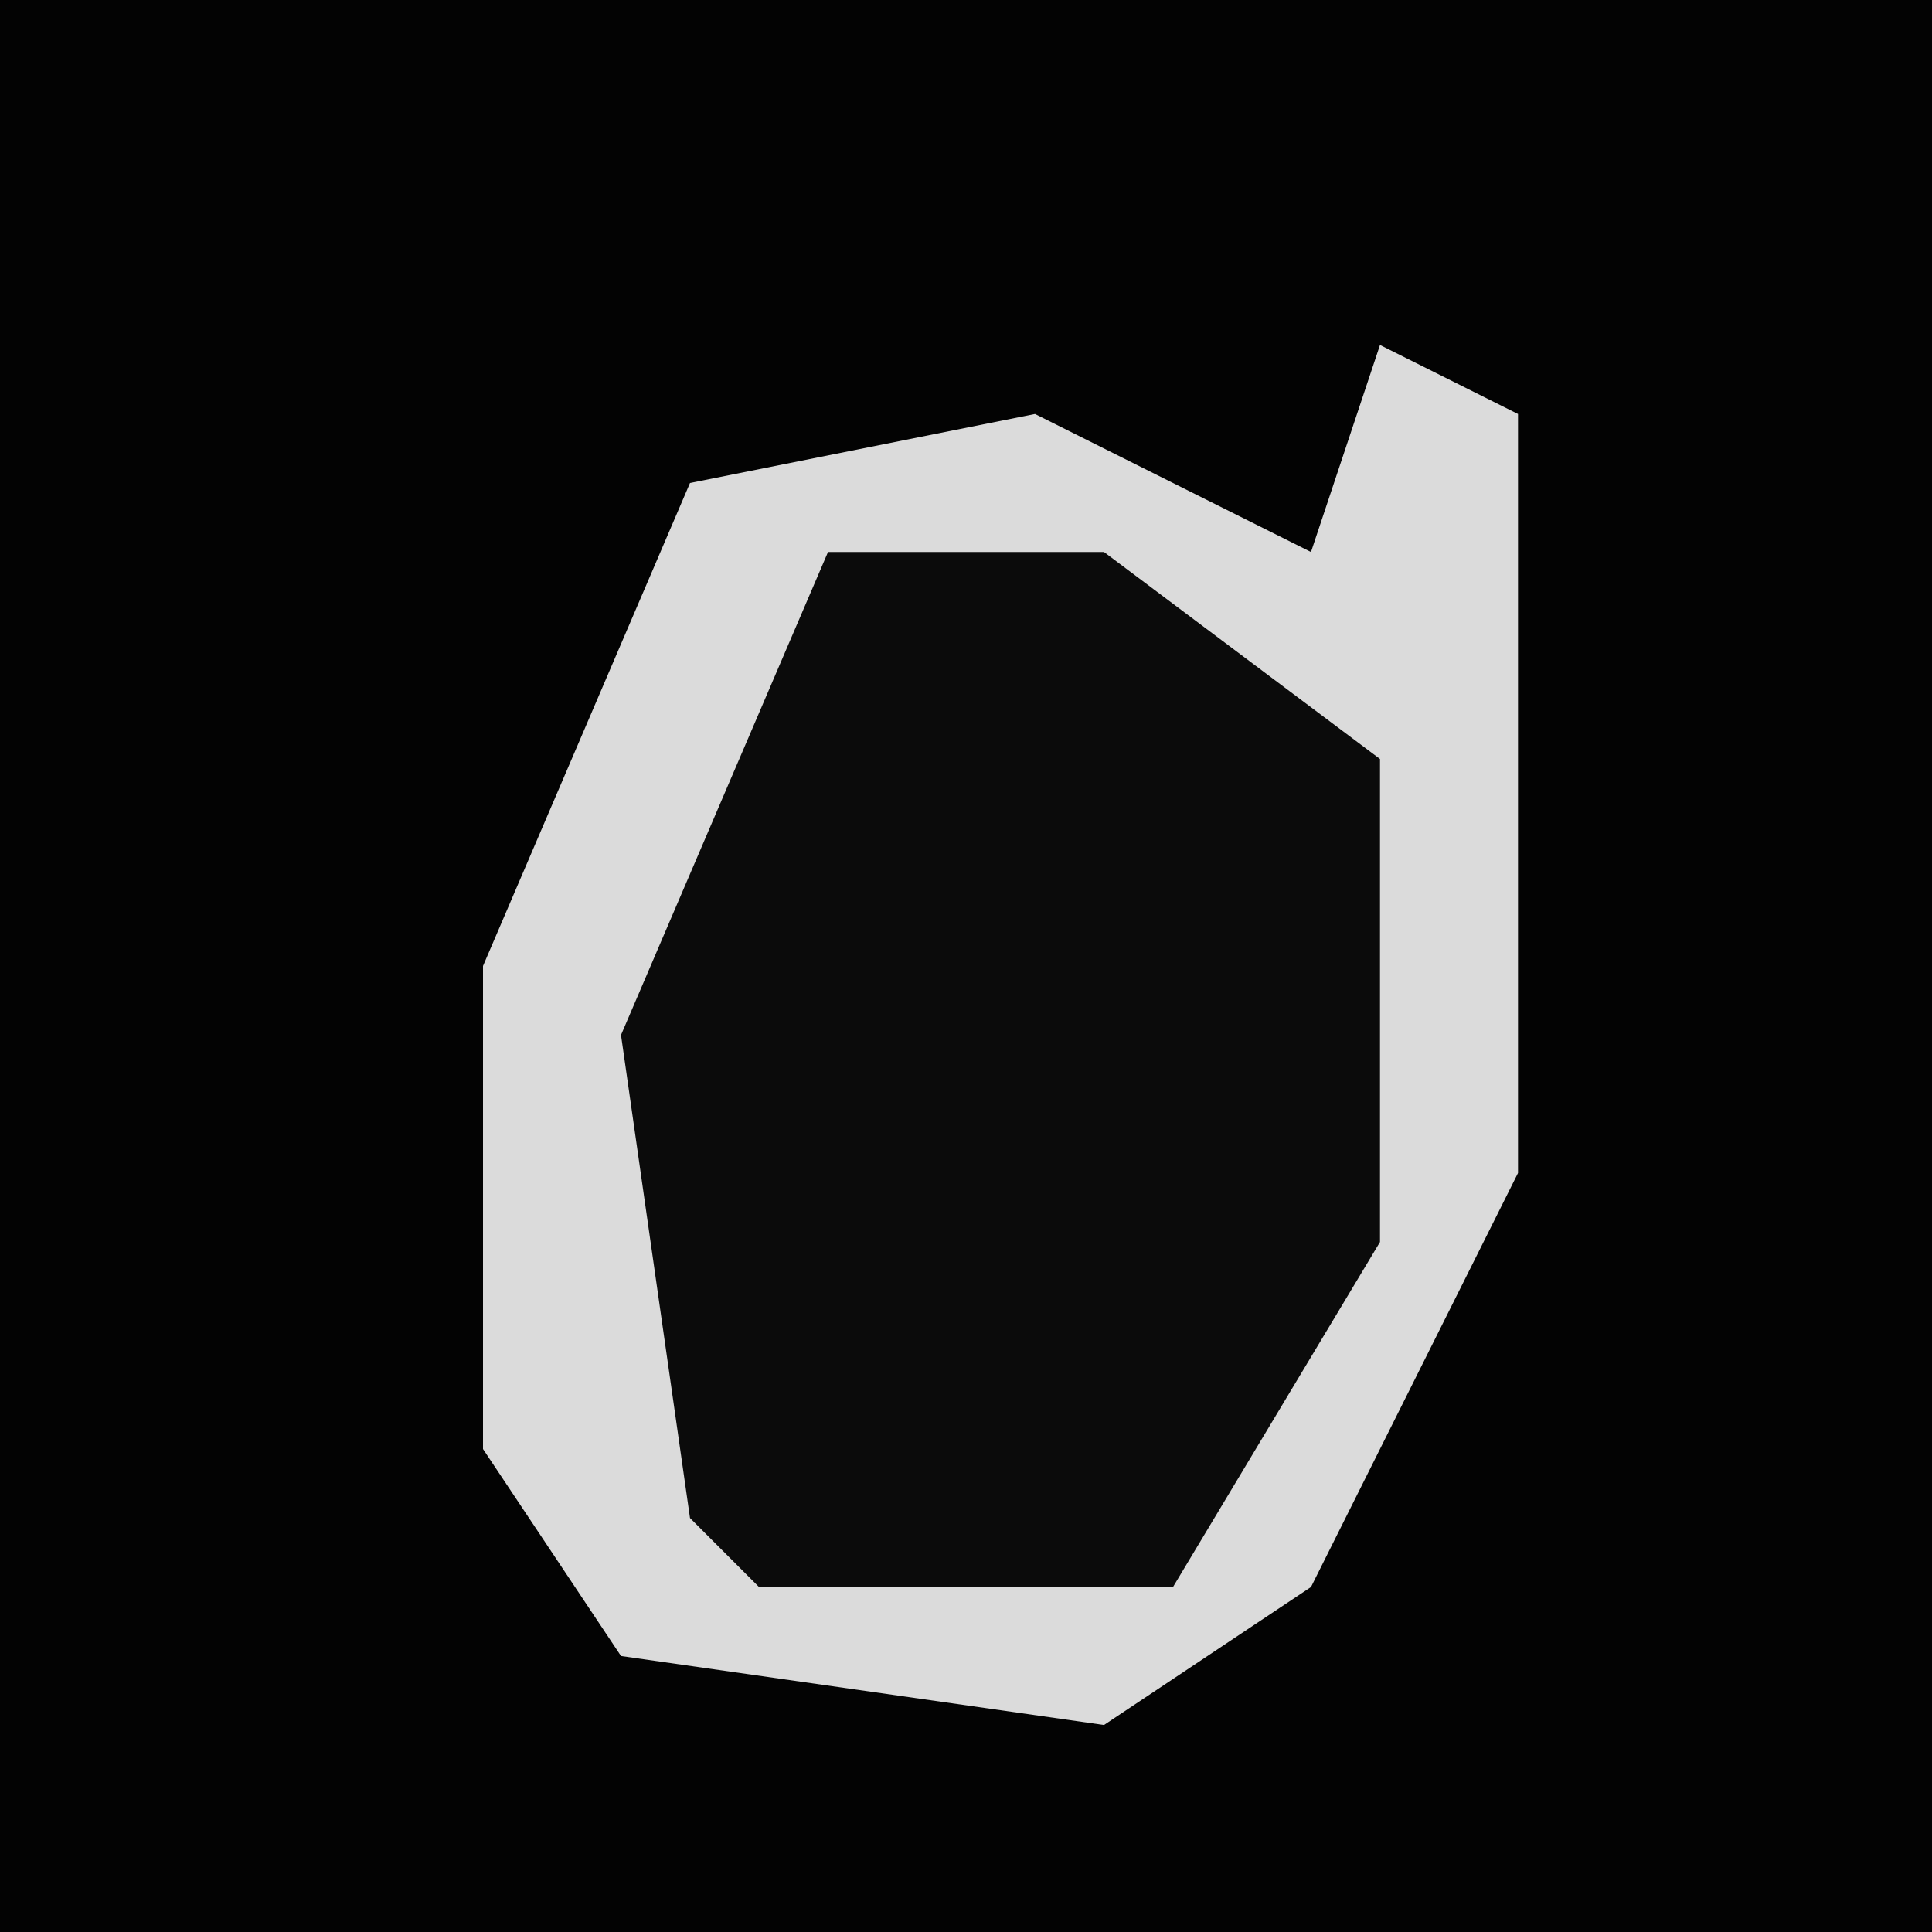 <?xml version="1.0" encoding="UTF-8"?>
<svg version="1.1" xmlns="http://www.w3.org/2000/svg" width="28" height="28">
<path d="M0,0 L28,0 L28,28 L0,28 Z " fill="#030303" transform="translate(0,0)"/>
<path d="M0,0 L2,1 L2,12 L-1,18 L-4,20 L-11,19 L-13,16 L-13,9 L-10,2 L-5,1 L-1,3 Z " fill="#0B0B0B" transform="translate(20,5)"/>
<path d="M0,0 L2,1 L2,12 L-1,18 L-4,20 L-11,19 L-13,16 L-13,9 L-10,2 L-5,1 L-1,3 Z M-8,3 L-11,10 L-10,17 L-9,18 L-3,18 L0,13 L0,6 L-4,3 Z " fill="#DBDBDB" transform="translate(20,5)"/>
</svg>
